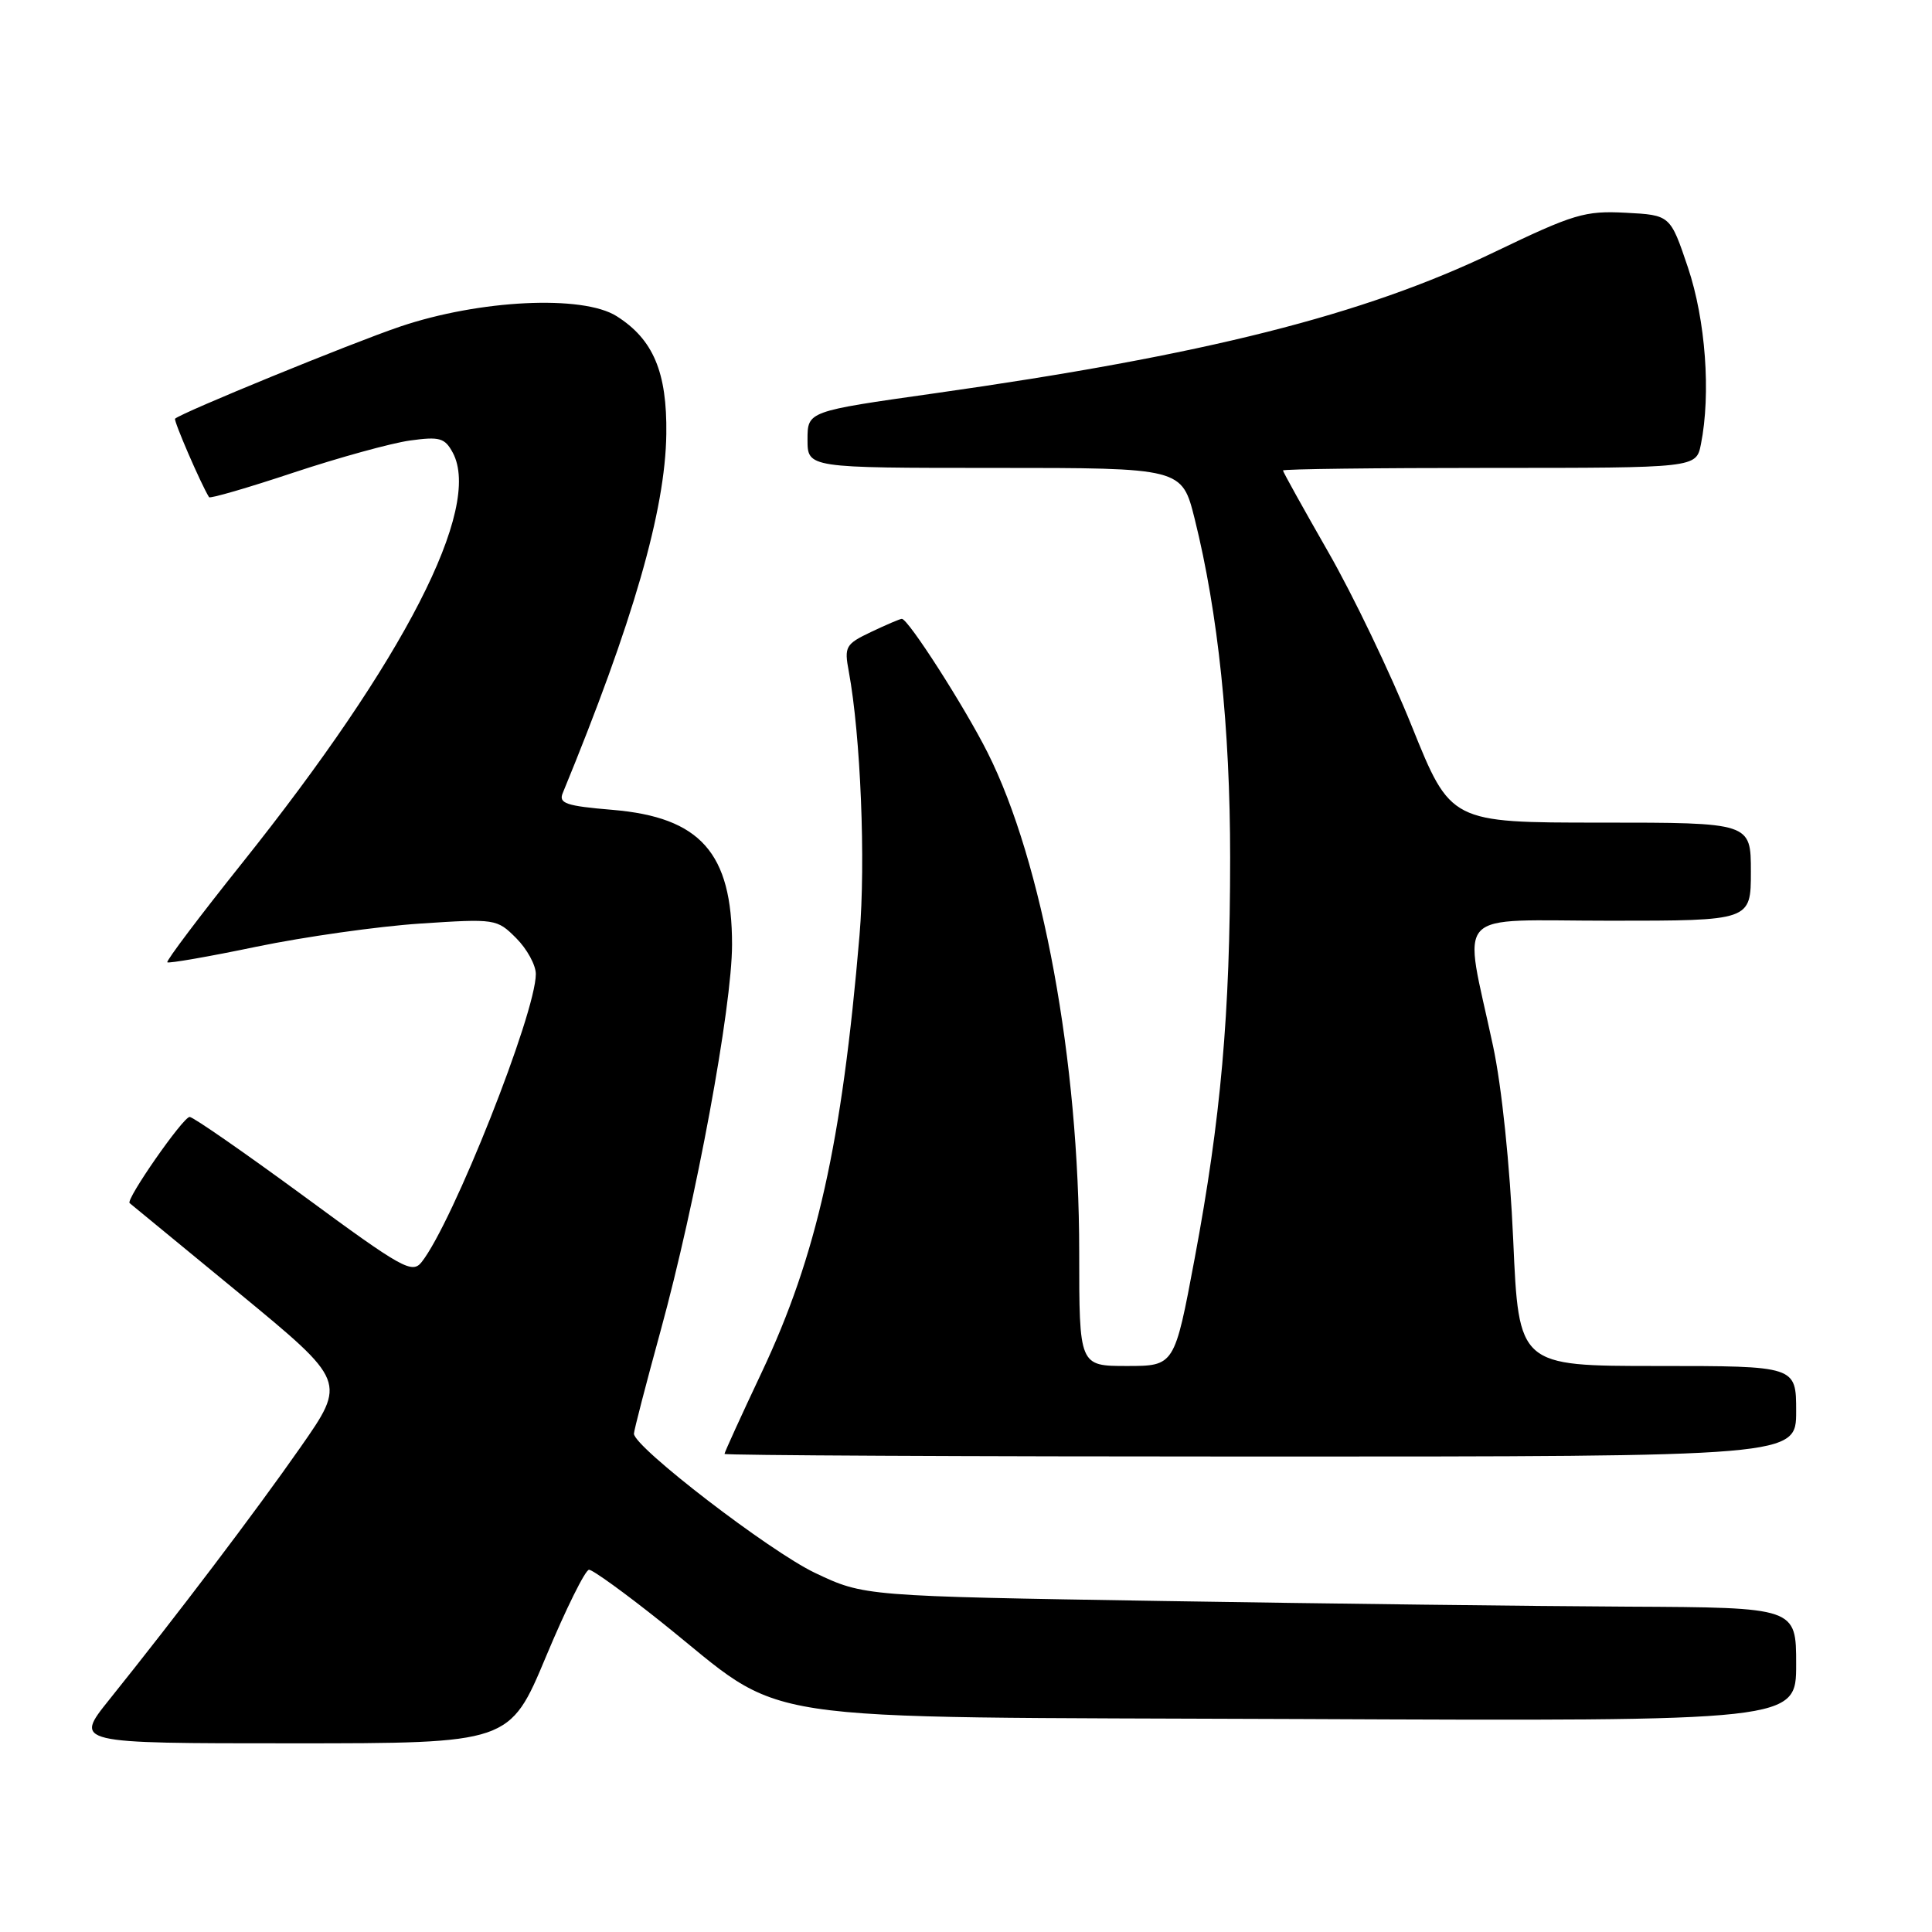 <?xml version="1.0" encoding="UTF-8" standalone="no"?>
<!DOCTYPE svg PUBLIC "-//W3C//DTD SVG 1.1//EN" "http://www.w3.org/Graphics/SVG/1.1/DTD/svg11.dtd" >
<svg xmlns="http://www.w3.org/2000/svg" xmlns:xlink="http://www.w3.org/1999/xlink" version="1.1" viewBox="0 0 256 256">
 <g >
 <path fill="currentColor"
d=" M 72.35 219.50 C 74.99 213.18 77.56 208.00 78.05 208.00 C 78.54 208.00 82.84 211.11 87.60 214.91 C 104.80 228.64 97.03 227.46 172.25 227.78 C 238.00 228.07 238.00 228.07 238.00 220.53 C 238.00 213.00 238.00 213.00 215.75 212.89 C 203.51 212.83 175.72 212.49 154.00 212.14 C 114.50 211.50 114.50 211.50 108.00 208.42 C 102.00 205.57 84.00 191.74 84.00 189.97 C 84.00 189.55 85.59 183.42 87.53 176.35 C 92.22 159.26 97.00 133.42 97.00 125.16 C 97.00 113.01 92.80 108.29 81.16 107.31 C 75.03 106.80 74.00 106.45 74.56 105.10 C 83.89 82.42 88.16 67.62 88.29 57.50 C 88.40 49.31 86.56 44.96 81.70 41.89 C 77.20 39.05 63.54 39.71 53.00 43.28 C 46.54 45.47 24.06 54.67 23.20 55.48 C 22.97 55.70 26.61 64.12 27.70 65.88 C 27.83 66.09 32.87 64.63 38.90 62.62 C 44.93 60.62 51.87 58.71 54.33 58.37 C 58.26 57.83 58.94 58.02 60.00 59.99 C 63.91 67.31 53.57 87.45 32.10 114.34 C 26.46 121.40 21.99 127.33 22.17 127.51 C 22.35 127.68 27.68 126.76 34.00 125.44 C 40.33 124.13 50.07 122.75 55.65 122.38 C 65.65 121.72 65.84 121.75 68.40 124.31 C 69.83 125.74 71.00 127.88 71.00 129.06 C 71.00 134.25 60.00 162.01 55.87 167.23 C 54.61 168.82 53.32 168.10 40.24 158.48 C 32.39 152.72 25.59 148.00 25.13 148.00 C 24.26 148.00 16.60 159.00 17.18 159.42 C 17.35 159.55 23.89 164.93 31.70 171.36 C 45.90 183.06 45.90 183.06 39.81 191.78 C 33.81 200.37 23.50 213.97 14.45 225.25 C 9.84 231.00 9.84 231.00 38.69 231.00 C 67.54 231.00 67.54 231.00 72.35 219.50 Z  M 238.00 187.00 C 238.00 181.00 238.00 181.00 219.62 181.00 C 201.24 181.00 201.24 181.00 200.51 164.32 C 200.07 154.41 198.99 143.97 197.83 138.57 C 193.89 120.11 192.11 122.00 213.37 122.00 C 232.00 122.00 232.00 122.00 232.00 115.50 C 232.00 109.00 232.00 109.00 212.11 109.00 C 192.22 109.00 192.22 109.00 187.08 96.25 C 184.26 89.24 179.26 78.81 175.97 73.09 C 172.69 67.36 170.00 62.52 170.00 62.34 C 170.00 62.15 182.32 62.00 197.38 62.00 C 224.75 62.00 224.75 62.00 225.38 58.87 C 226.72 52.16 226.00 42.40 223.66 35.44 C 221.32 28.50 221.32 28.50 215.41 28.19 C 209.99 27.91 208.55 28.34 198.00 33.41 C 180.67 41.75 159.66 47.05 123.75 52.13 C 107.00 54.50 107.00 54.50 107.00 58.25 C 107.00 62.00 107.00 62.00 131.81 62.00 C 156.61 62.00 156.61 62.00 158.30 68.75 C 161.41 81.24 163.00 96.45 163.00 113.63 C 163.00 134.39 161.77 148.23 158.30 166.75 C 155.63 181.00 155.63 181.00 149.31 181.00 C 143.00 181.00 143.00 181.00 143.00 165.88 C 143.00 140.66 138.13 114.14 130.85 99.70 C 127.78 93.60 120.34 82.00 119.50 82.00 C 119.26 82.00 117.44 82.78 115.44 83.73 C 112.03 85.35 111.85 85.68 112.47 88.98 C 114.04 97.47 114.72 114.17 113.89 123.94 C 111.56 151.48 108.23 166.37 100.94 181.82 C 98.22 187.58 96.00 192.45 96.00 192.65 C 96.00 192.84 127.95 193.00 167.00 193.00 C 238.00 193.00 238.00 193.00 238.00 187.00 Z "/>
</g>
</svg>